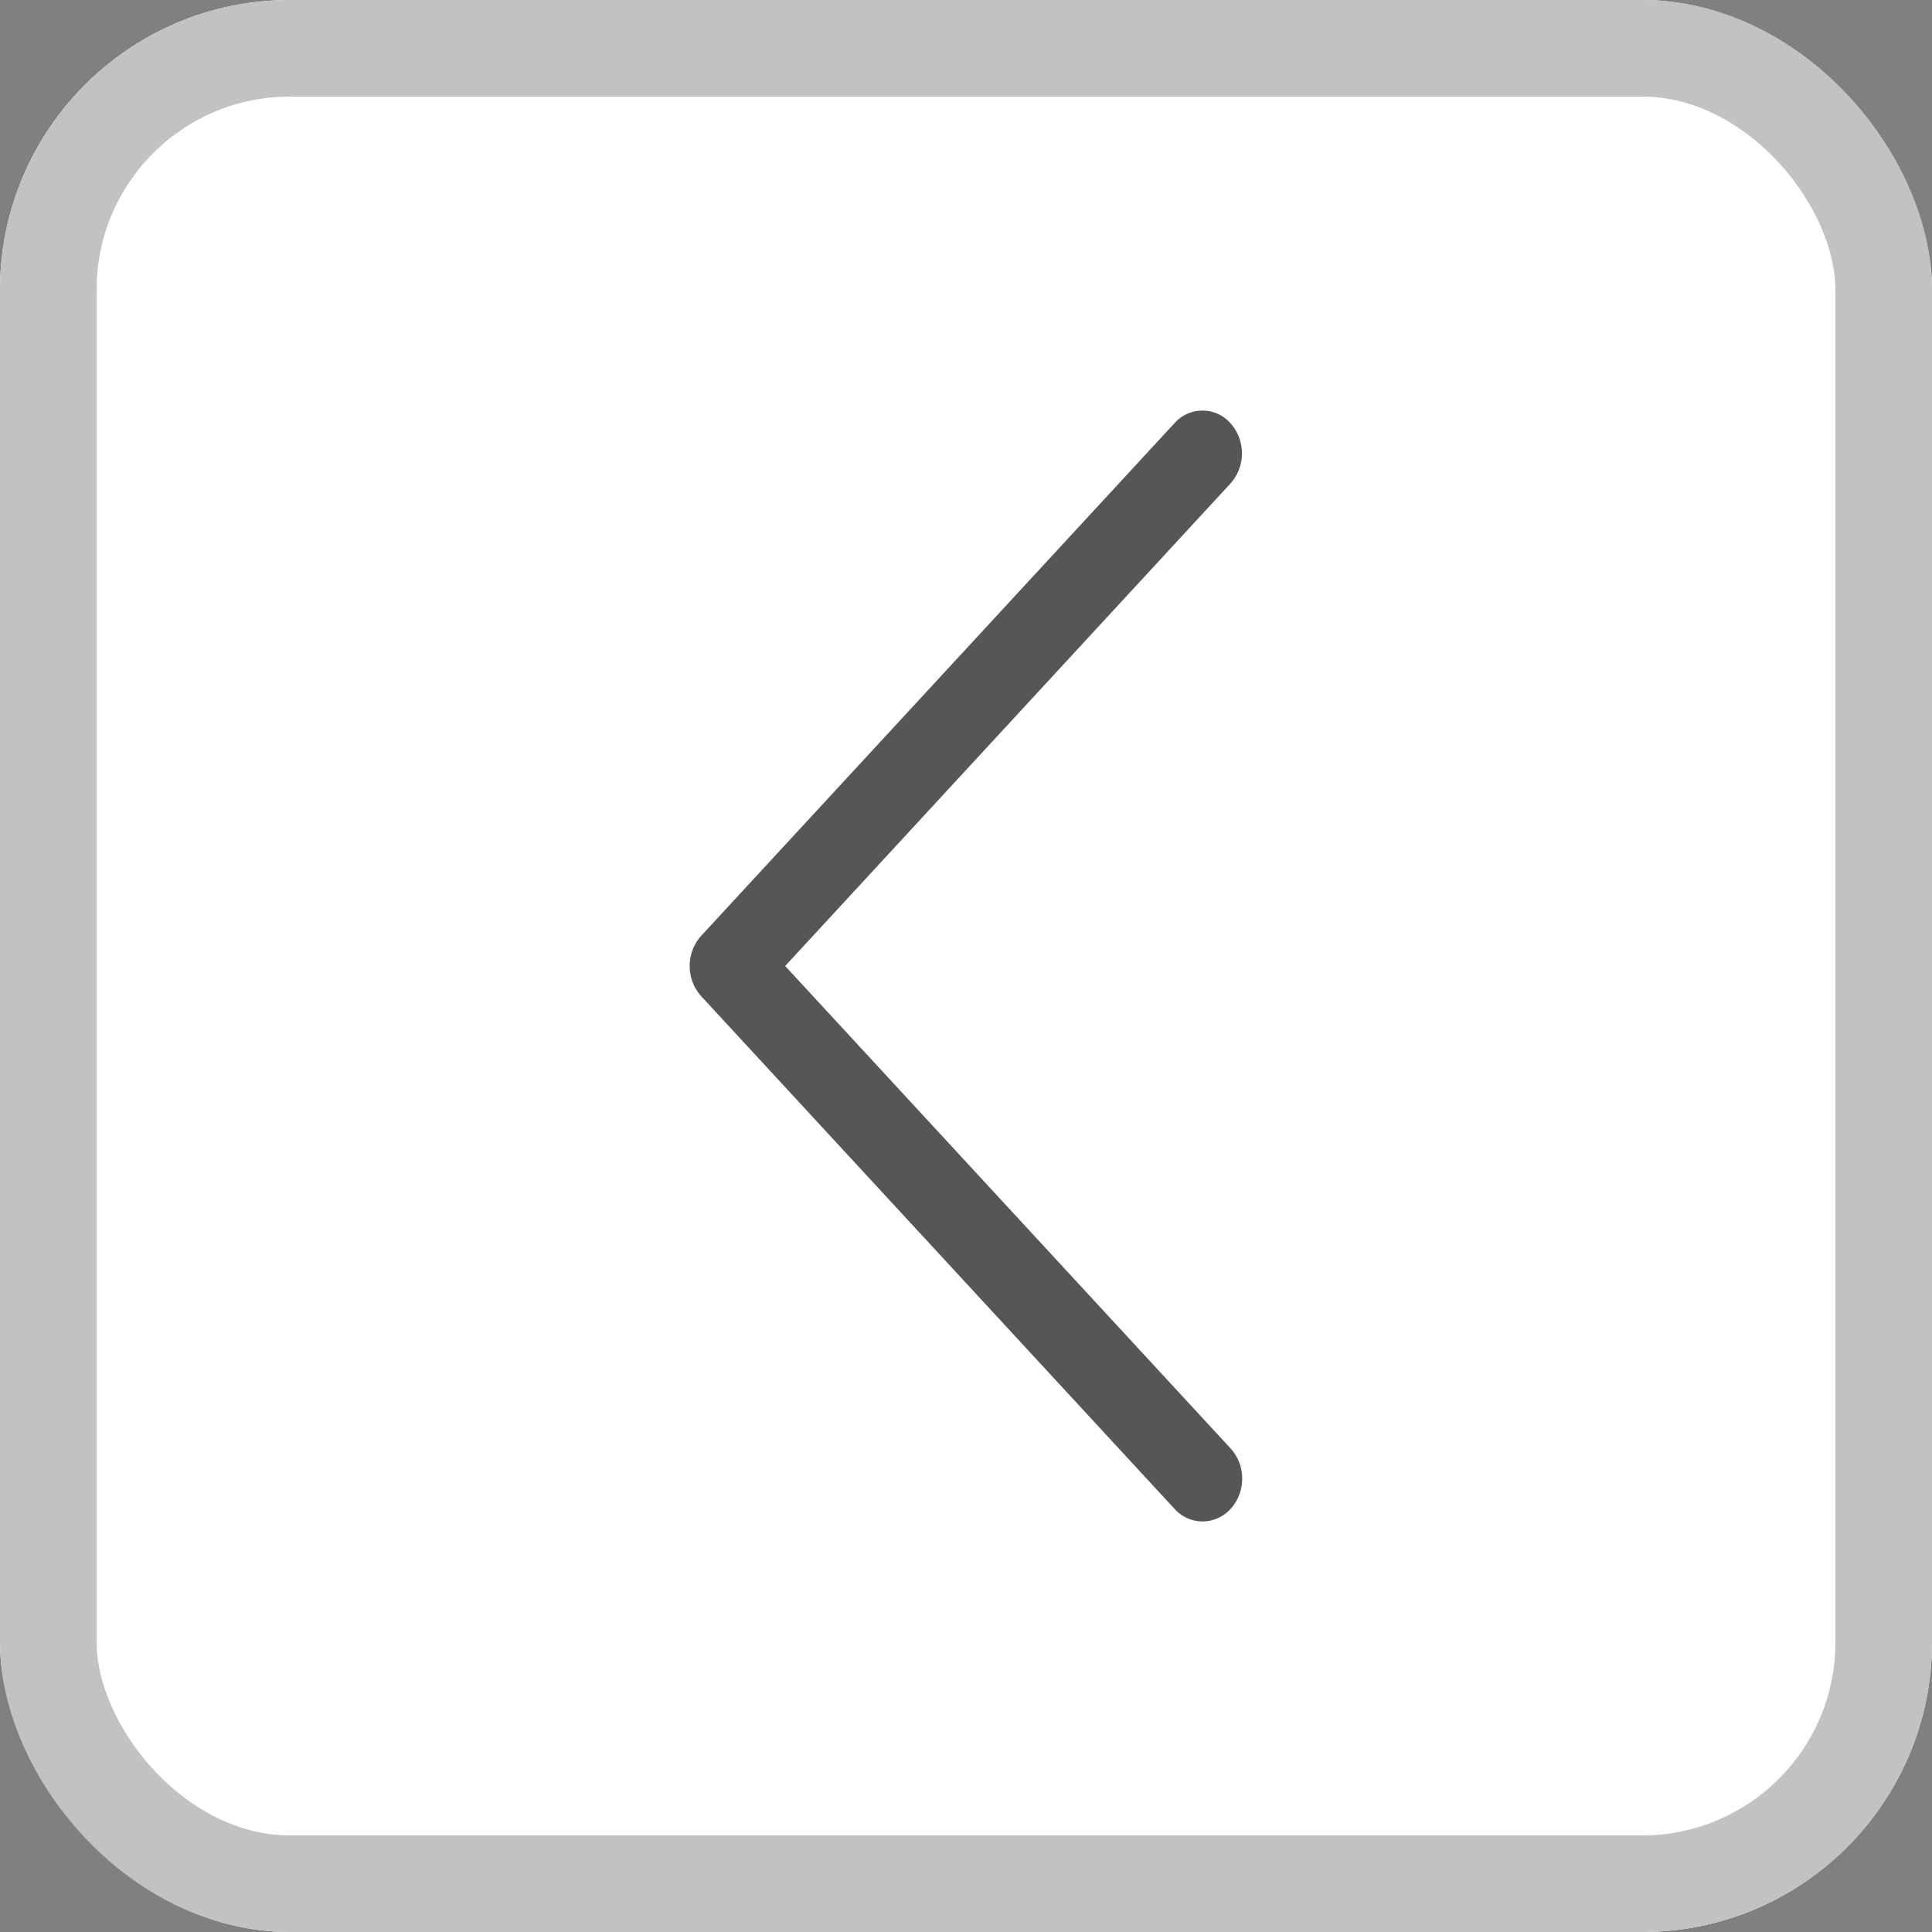 <svg xmlns="http://www.w3.org/2000/svg" width="20" height="20" viewBox="0 0 20 20">
  <rect x="0" y="0" width="20" height="20" fill="#808080" stroke="none"/>
  <g id="그룹_371" data-name="그룹 371" transform="translate(-939 -894)">
    <g id="그룹_370" data-name="그룹 370">
      <g id="사각형_1076" data-name="사각형 1076" transform="translate(939 894)" fill="#fff" stroke="#c2c2c2" stroke-width="1">
        <rect width="20" height="20" rx="3" stroke="none"/>
        <rect x="0.5" y="0.5" width="19" height="19" rx="2.5" fill="none"/>
      </g>
    </g>
    <path id="패스_463" data-name="패스 463" d="M.12.13A.393.393,0,0,1,.409,0,.393.393,0,0,1,.7.13L5.6,5.437a.469.469,0,0,1,0,.626L.7,11.37a.387.387,0,0,1-.578,0,.469.469,0,0,1,0-.626L4.731,5.75.12.756A.462.462,0,0,1,0,.443.462.462,0,0,1,.12.13Z" transform="translate(951.859 909.75) rotate(180)" fill="#565656" fill-rule="evenodd"/>
  </g>
</svg>
